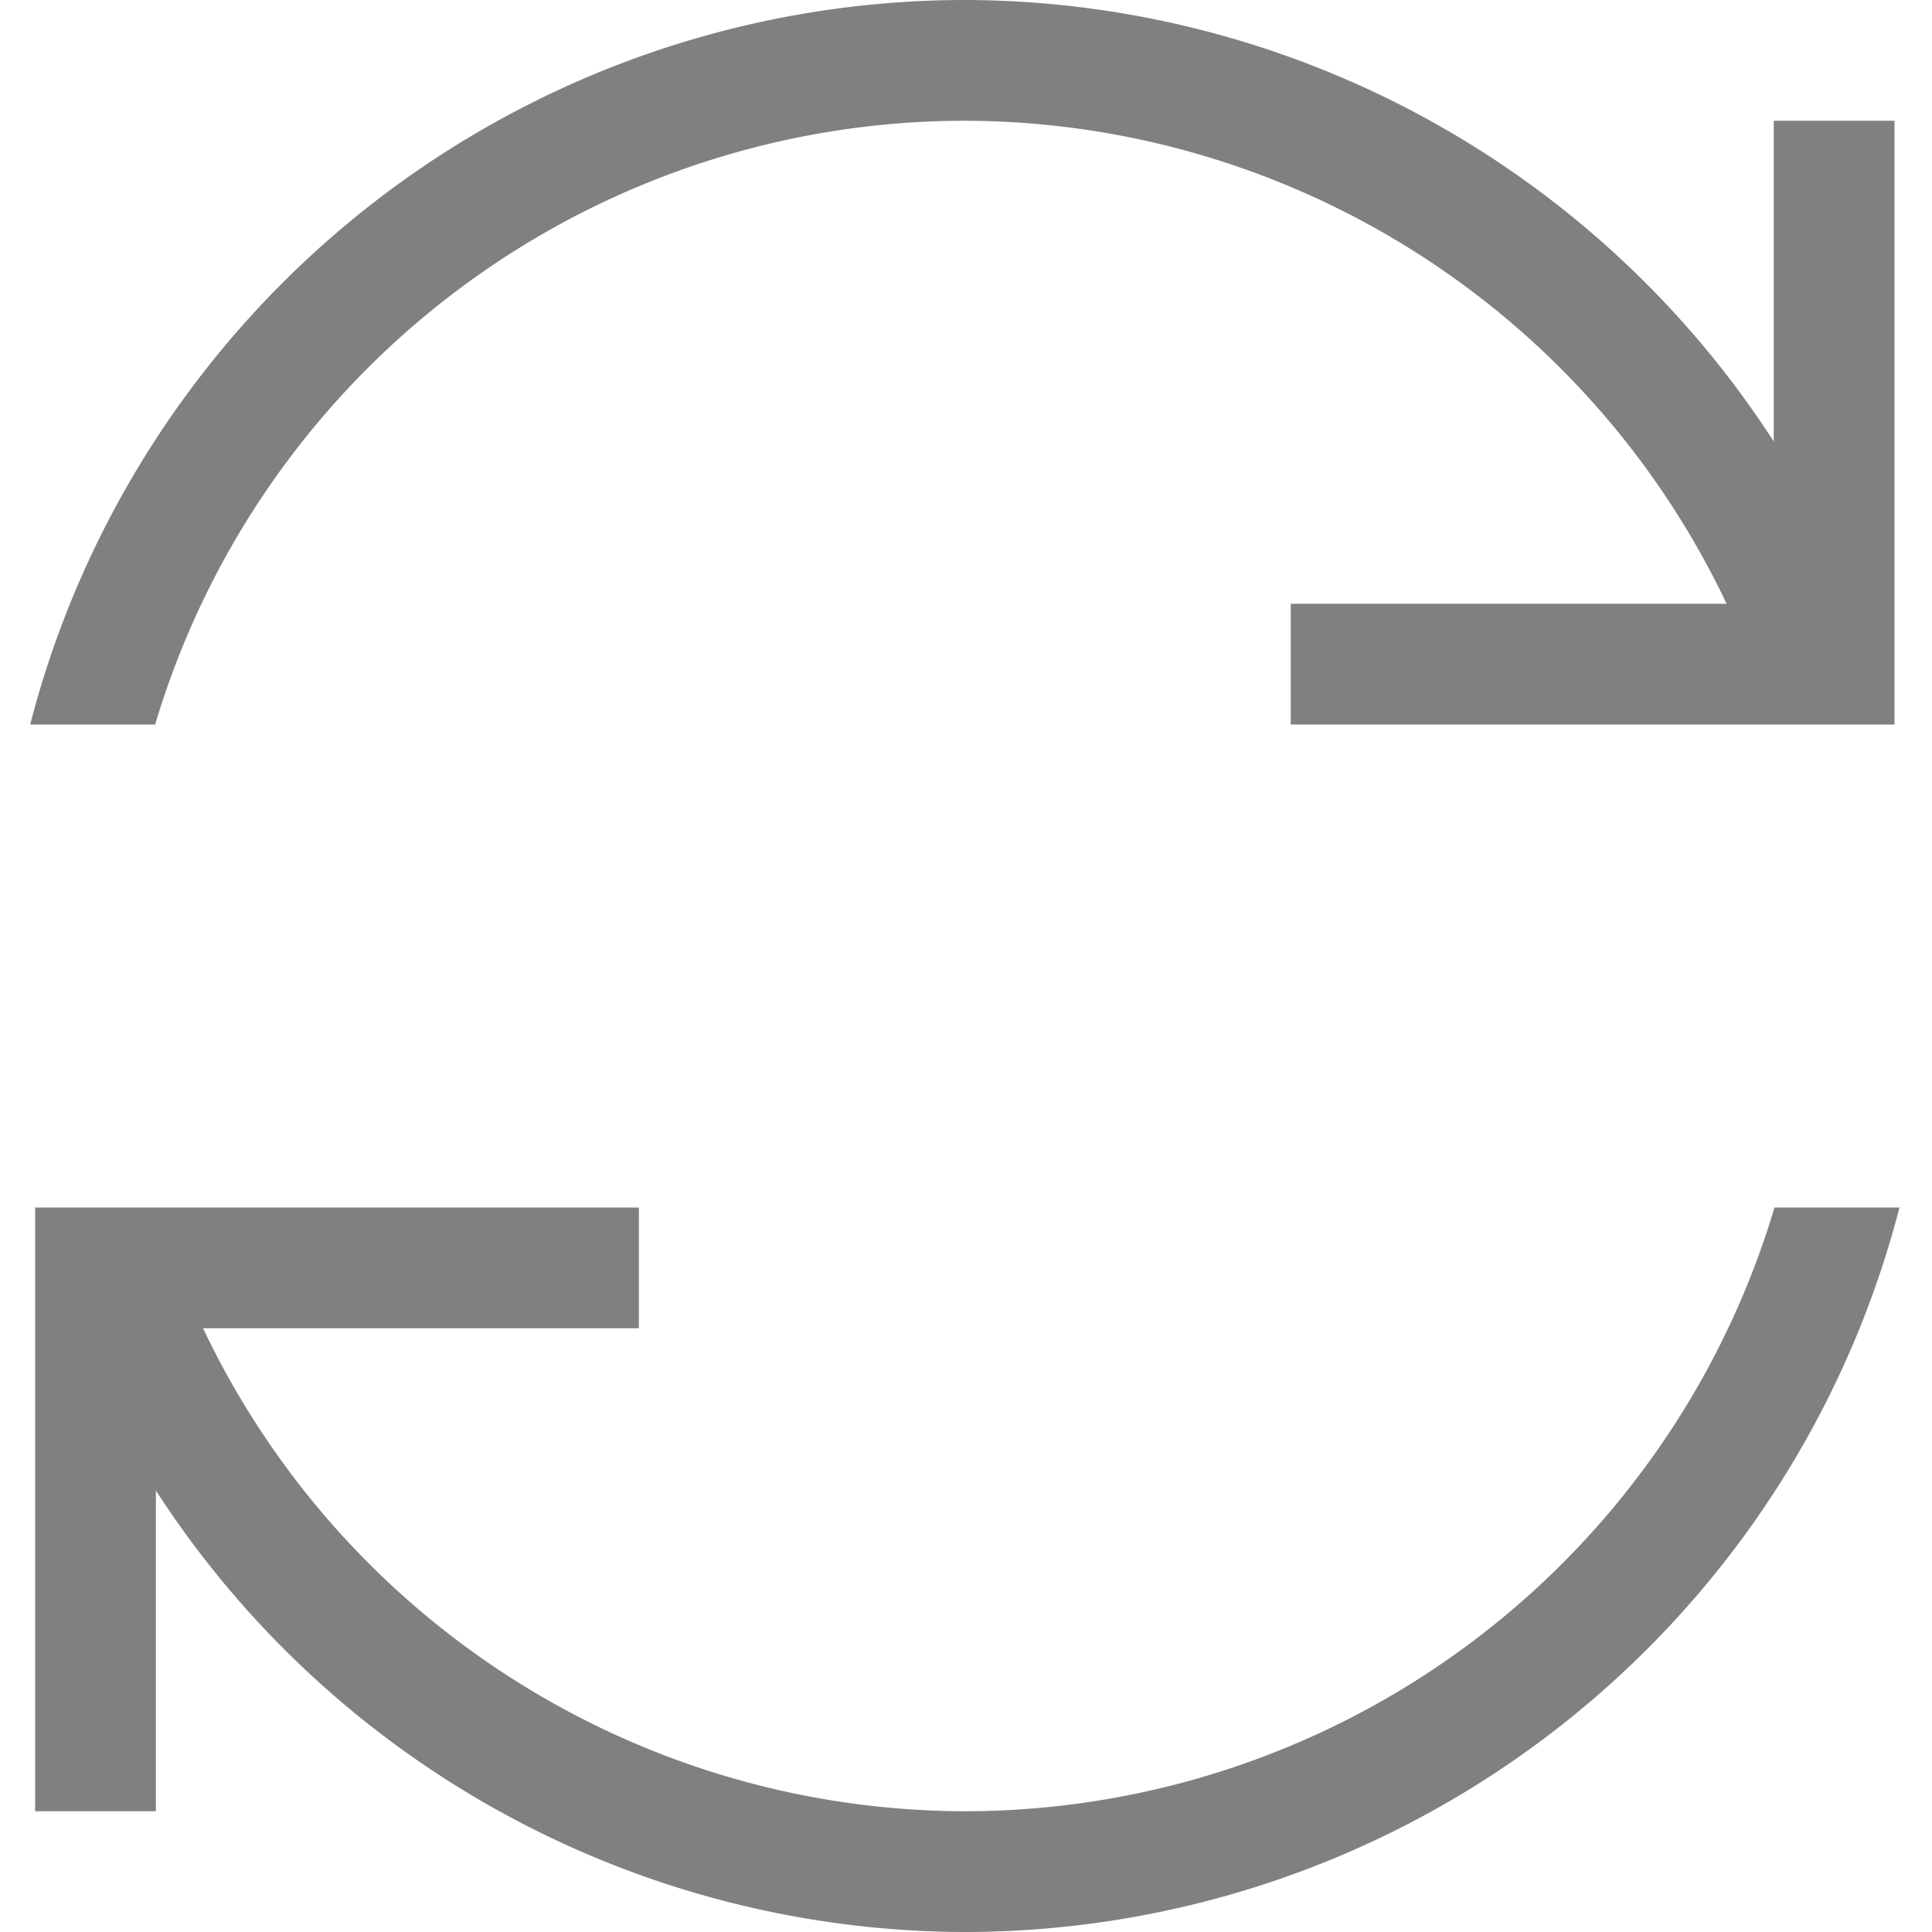 <?xml version="1.0" encoding="UTF-8" standalone="no"?>
<svg
   xmlns:dc="http://purl.org/dc/elements/1.1/"
   xmlns:cc="http://creativecommons.org/ns#"
   xmlns:rdf="http://www.w3.org/1999/02/22-rdf-syntax-ns#"
   xmlns:svg="http://www.w3.org/2000/svg"
   xmlns="http://www.w3.org/2000/svg"
   xmlns:sodipodi="http://sodipodi.sourceforge.net/DTD/sodipodi-0.dtd"
   xmlns:inkscape="http://www.inkscape.org/namespaces/inkscape"
   viewBox="0 0 32 32"
   version="1.1"
   id="svg6"
   sodipodi:docname="aptdaemon-upgrade.svg"
   width="32"
   height="32"
   inkscape:version="0.92.2 (unknown)">
  <sodipodi:namedview
     pagecolor="#ffffff"
     bordercolor="#666666"
     borderopacity="1"
     objecttolerance="10"
     gridtolerance="10"
     guidetolerance="10"
     inkscape:pageopacity="0"
     inkscape:pageshadow="2"
     inkscape:window-width="1325"
     inkscape:window-height="675"
     id="namedview8"
     showgrid="false"
     inkscape:zoom="9.8333333"
     inkscape:cx="12"
     inkscape:cy="12"
     inkscape:window-x="345"
     inkscape:window-y="111"
     inkscape:window-maximized="0"
     inkscape:current-layer="svg6" />
  <defs
     id="defs3051">
    <style
       type="text/css"
       id="current-color-scheme">
      .ColorScheme-Text {
        color:#4d4d4d;
      }
      </style>
  </defs>
  <path
     style="color:#4d4d4d;fill:#808080;fill-opacity:1;stroke:none;stroke-width:2"
     d="M 15.98,4.4e-7 A 16,16 0 0 0 0.5,12 H 2.57 A 14,14 0 0 1 15.98,2 14,14 0 0 1 28.598,10 h -7.219 v 2 h 8.004 1.996 V 11.773 10 2 h -2 v 5.312 A 16,16 0 0 0 15.98,4.4e-7 Z M 0.582,20 V 20.227 22 30 H 2.582 V 24.688 A 16,16 0 0 0 15.98,32 16,16 0 0 0 31.461,20 H 29.391 A 14,14 0 0 1 15.98,30 14,14 0 0 1 3.363,22 h 7.219 v -2 h -8 -0.004 z"
     class="ColorScheme-Text"
     id="path4"
     inkscape:connector-curvature="0" />
</svg>
